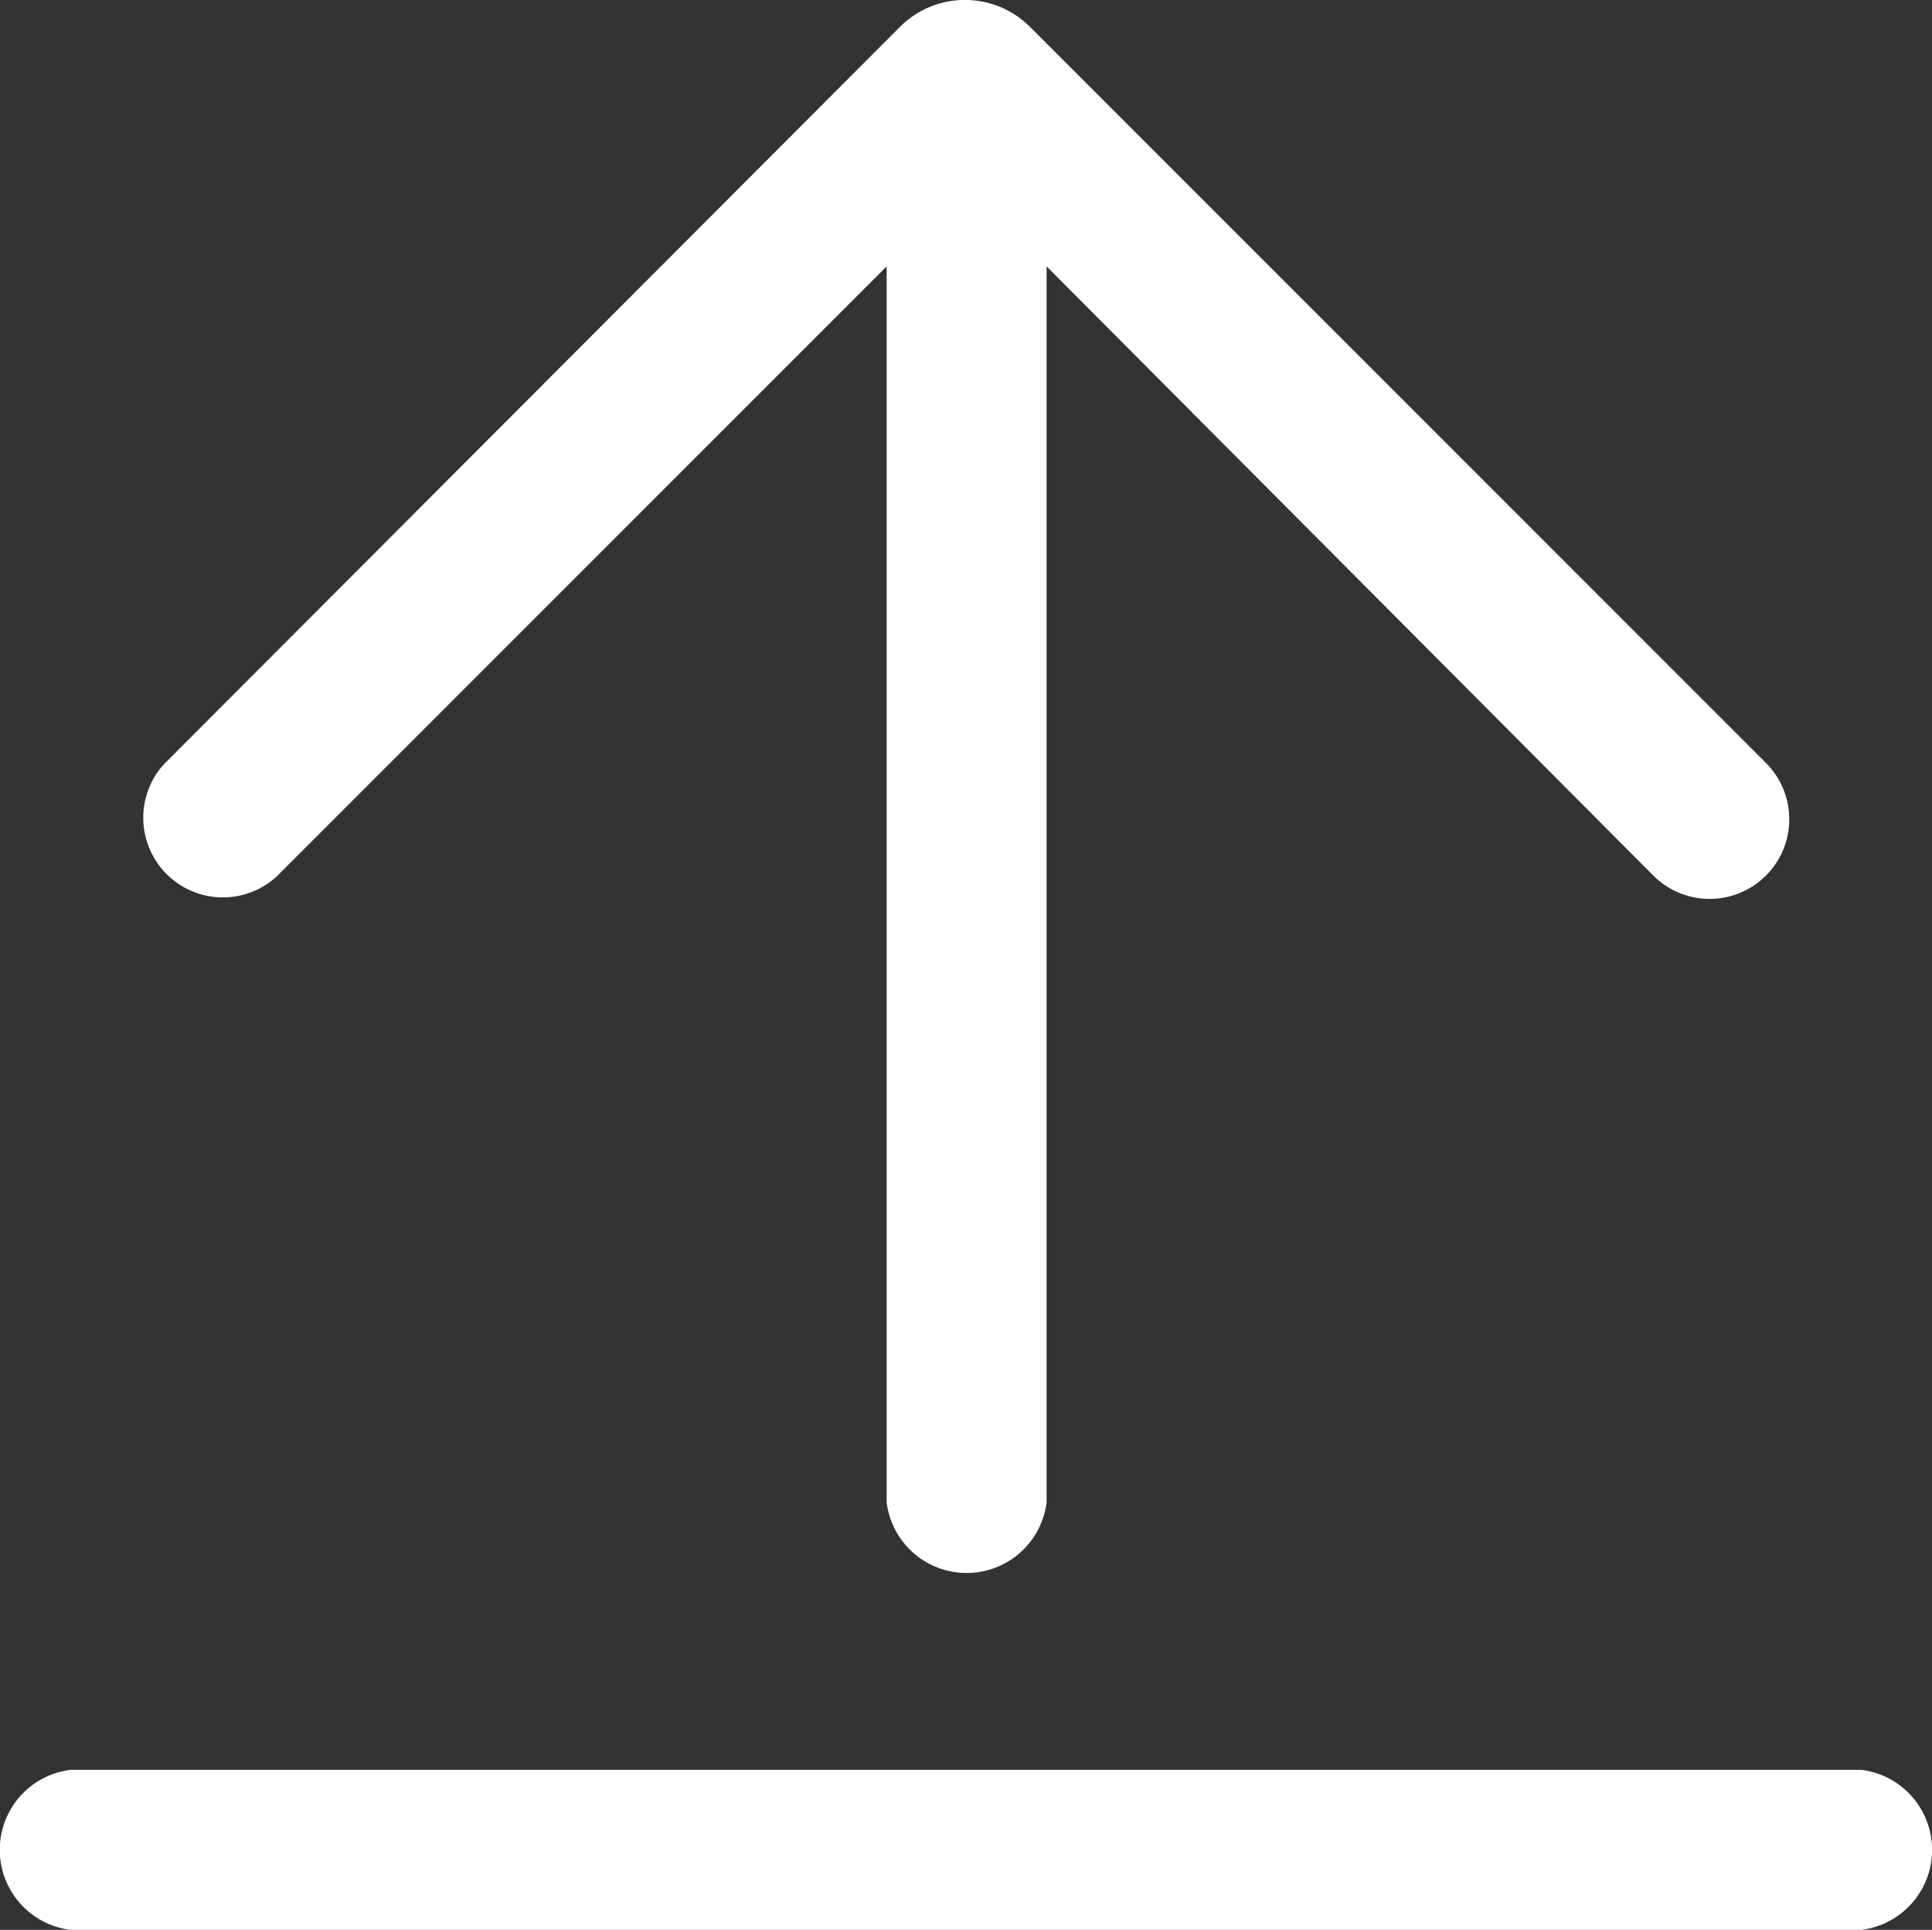 <svg xmlns="http://www.w3.org/2000/svg" width="14" height="13.982" viewBox="0 0 14 13.982">
    <rect x="0" y="0" width="14" height="13.982" fill="#333333" stroke="none"/>
    <path d="M2.781,16.344a.584.584,0,0,1,0-1.159H15.76a.584.584,0,0,1,0,1.159ZM9.855,4.292v8.955a.584.584,0,0,1-1.159,0V4.292L4.274,8.714A.577.577,0,0,1,3.458,7.9L8.8,2.549a.667.667,0,0,1,.927,0l5.34,5.34a.577.577,0,1,1-.816.816Z"
          transform="translate(-2.271 -2.362)" fill="#fff"/>
</svg>
